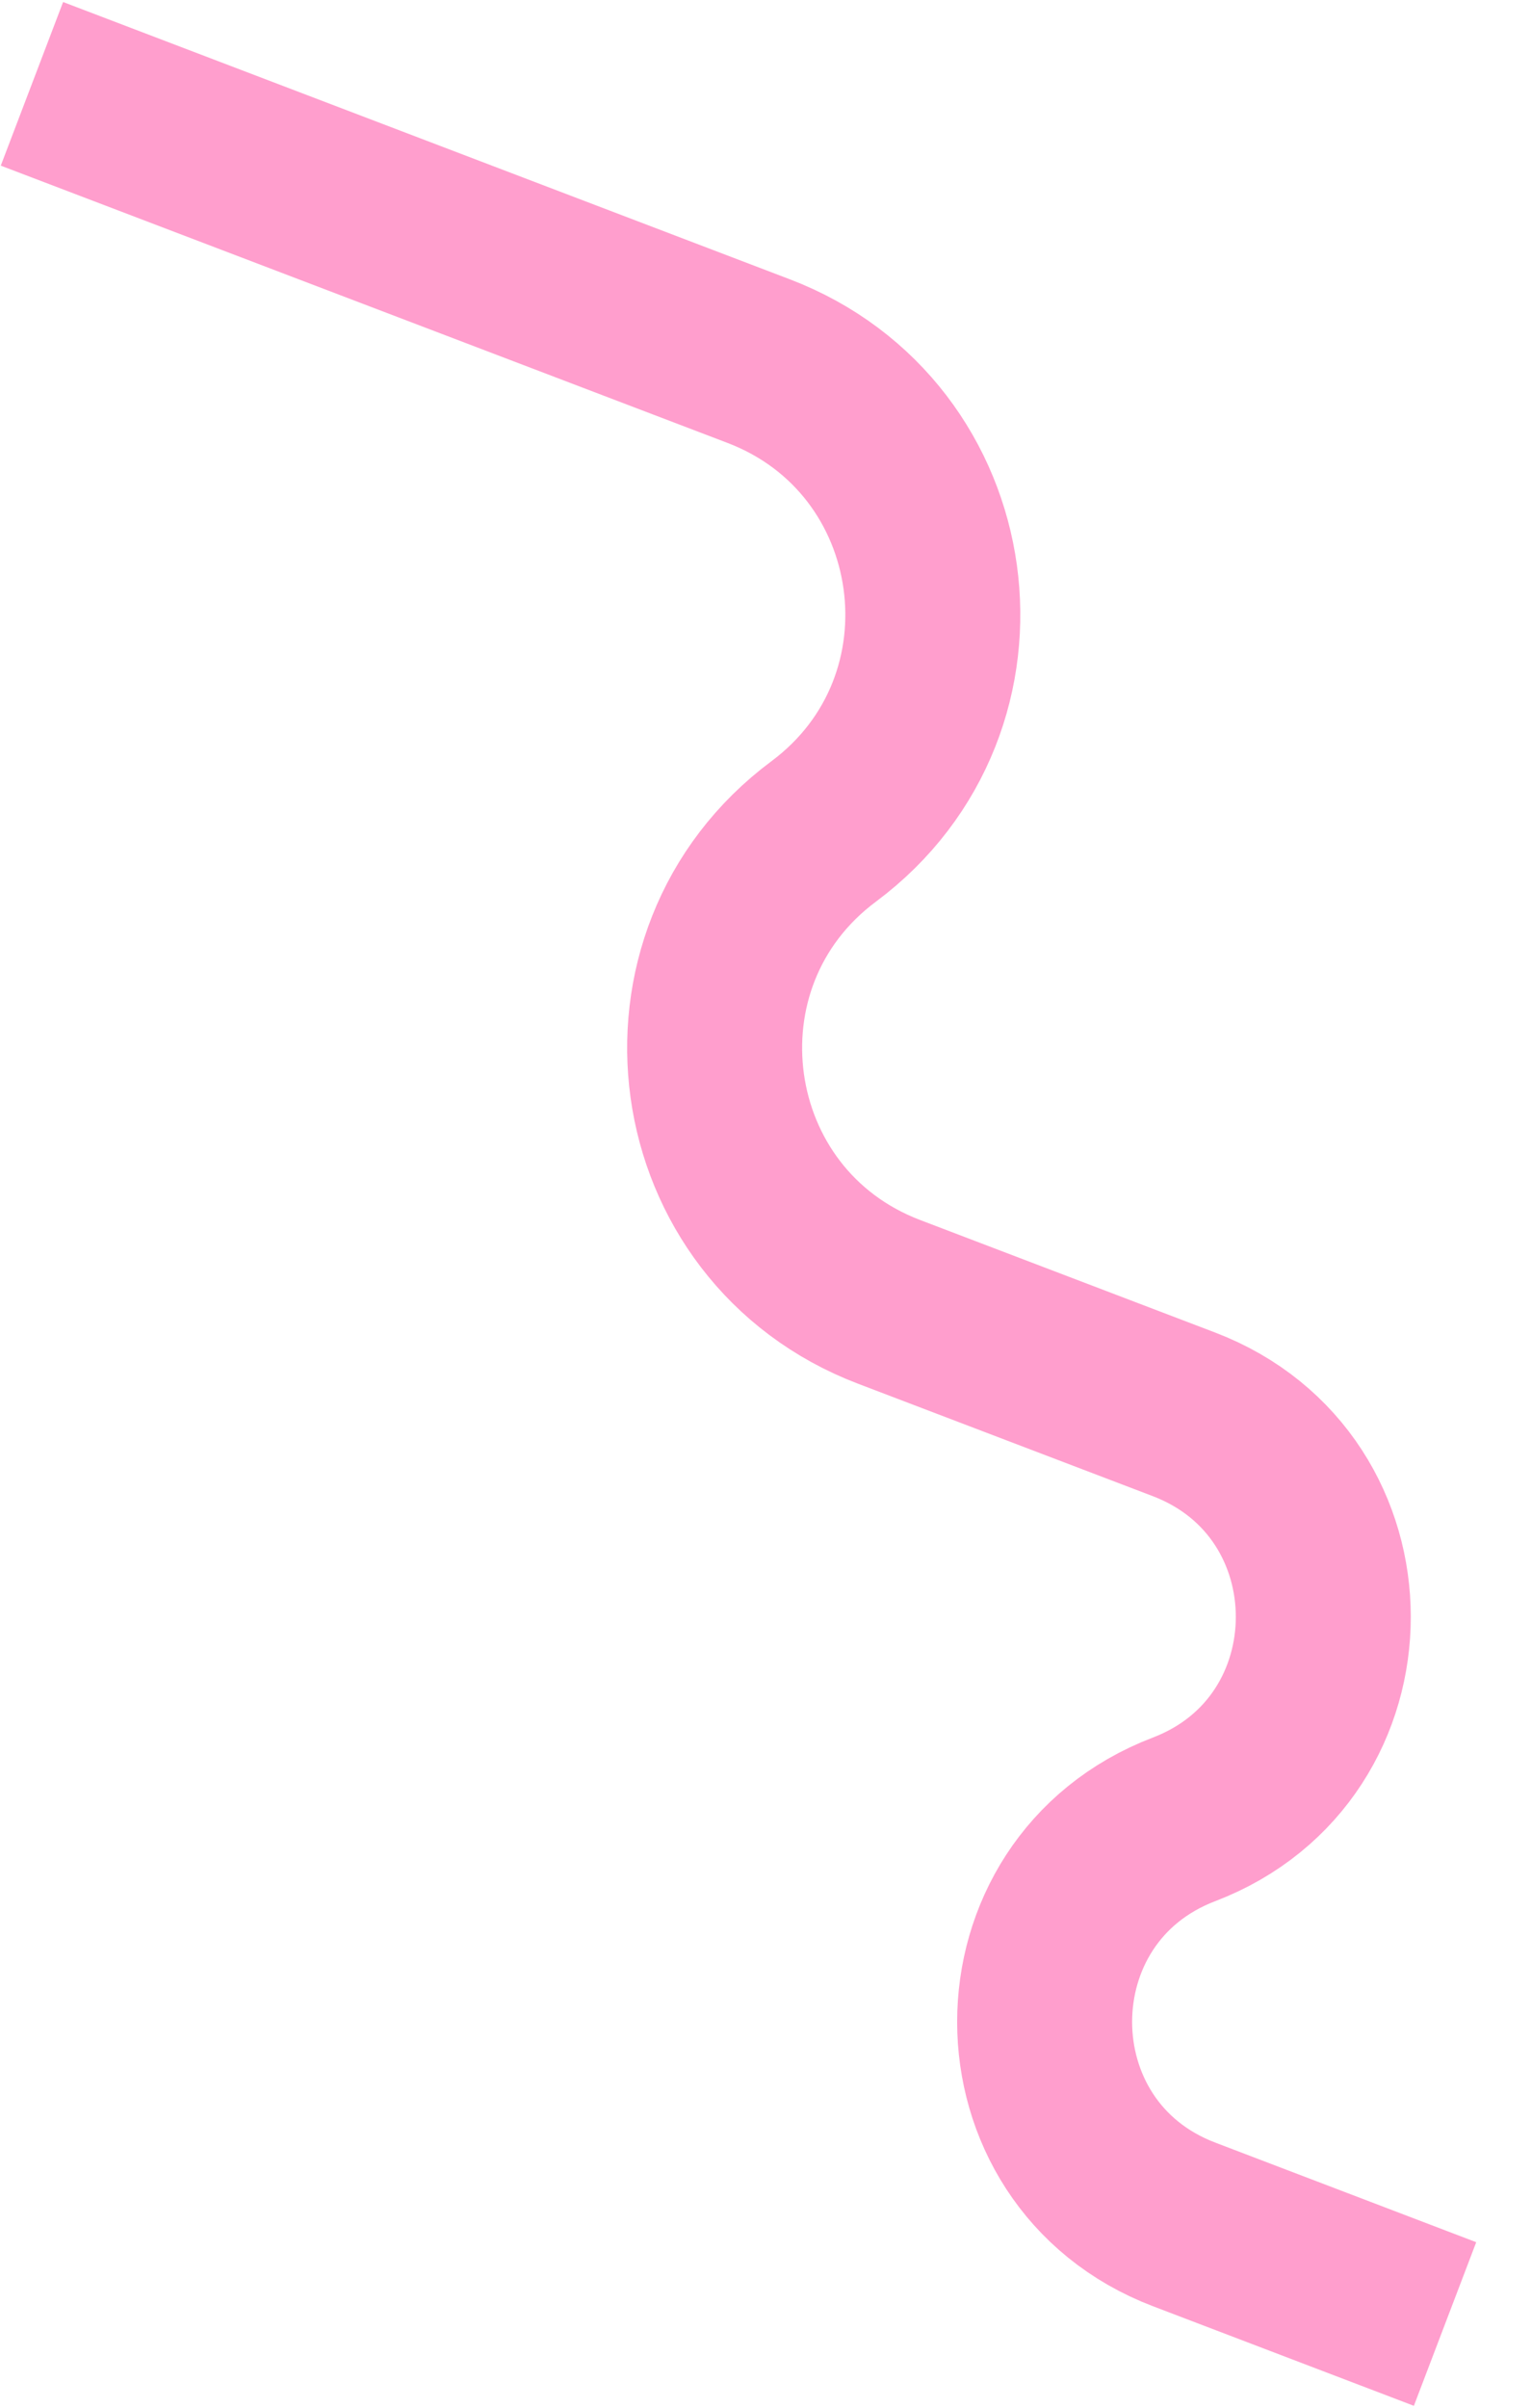 <svg width="14" height="22" viewBox="0 0 14 22" fill="none" xmlns="http://www.w3.org/2000/svg">
<path d="M13.214 21.235L10.828 20.325C9.128 19.677 9.127 17.273 10.827 16.624V16.624C12.526 15.975 12.525 13.571 10.826 12.923L8.129 11.895C6.304 11.199 5.966 8.763 7.532 7.597V7.597C9.099 6.43 8.761 3.994 6.936 3.299L0.292 0.766" stroke="#FF9ECD" stroke-width="1.6"/>
</svg>
